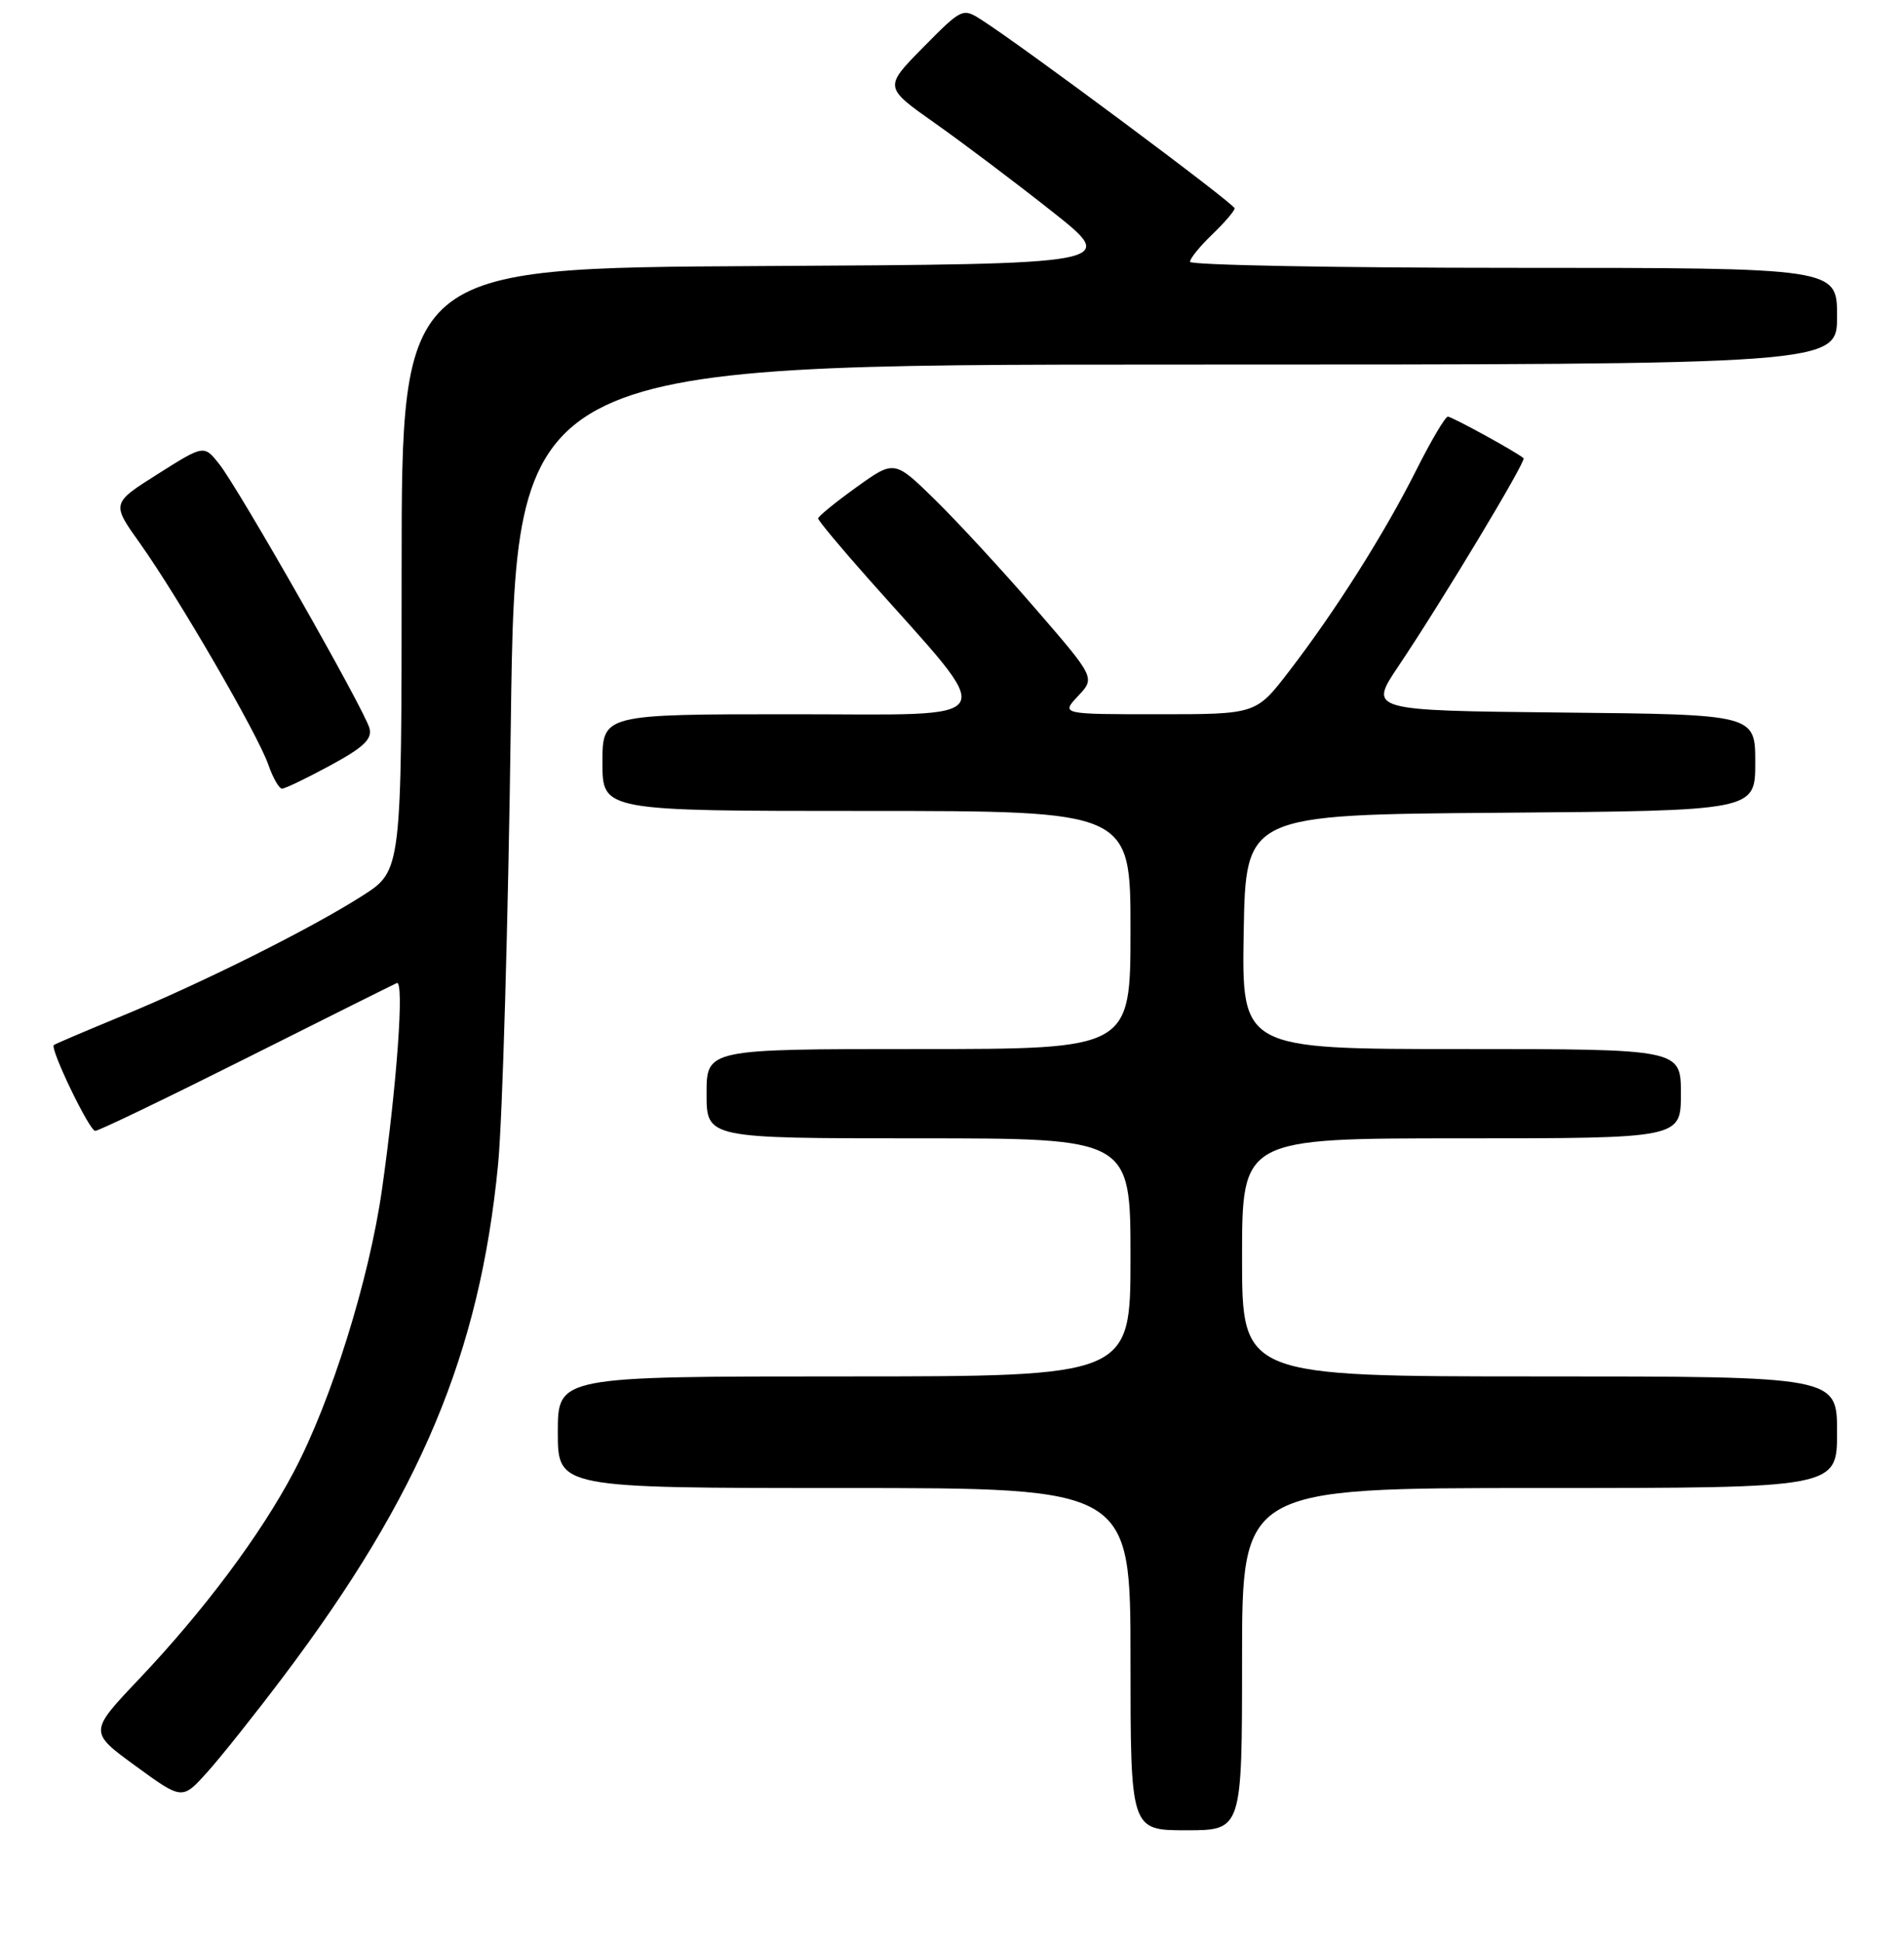 <?xml version="1.0" encoding="UTF-8" standalone="no"?>
<!DOCTYPE svg PUBLIC "-//W3C//DTD SVG 1.1//EN" "http://www.w3.org/Graphics/SVG/1.1/DTD/svg11.dtd" >
<svg xmlns="http://www.w3.org/2000/svg" xmlns:xlink="http://www.w3.org/1999/xlink" version="1.1" viewBox="0 0 256 261">
 <g >
 <path fill="currentColor"
d=" M 167.00 223.00 C 167.00 200.00 167.00 200.00 207.00 200.00 C 247.00 200.00 247.00 200.00 247.00 192.50 C 247.00 185.00 247.00 185.00 207.00 185.00 C 167.00 185.00 167.00 185.00 167.00 169.00 C 167.00 153.00 167.00 153.00 196.50 153.00 C 226.00 153.00 226.00 153.00 226.00 147.00 C 226.00 141.00 226.00 141.00 196.47 141.00 C 166.95 141.00 166.95 141.00 167.22 125.25 C 167.50 109.50 167.50 109.50 201.75 109.24 C 236.00 108.97 236.00 108.97 236.00 102.50 C 236.00 96.03 236.00 96.03 210.01 95.77 C 184.01 95.50 184.01 95.50 188.05 89.50 C 193.92 80.76 205.26 61.92 204.85 61.58 C 203.76 60.68 195.22 56.00 194.67 56.00 C 194.32 56.00 192.39 59.26 190.39 63.25 C 186.14 71.71 179.55 82.13 173.30 90.25 C 168.88 96.00 168.88 96.00 155.77 96.00 C 142.65 96.00 142.65 96.00 144.95 93.55 C 147.26 91.10 147.26 91.10 139.21 81.80 C 134.79 76.68 128.71 70.10 125.71 67.16 C 120.25 61.82 120.25 61.82 115.13 65.50 C 112.31 67.53 110.00 69.41 110.00 69.68 C 110.00 69.96 113.06 73.63 116.80 77.84 C 134.43 97.68 135.37 96.00 106.59 96.00 C 81.00 96.00 81.00 96.00 81.00 102.50 C 81.00 109.00 81.00 109.00 116.50 109.00 C 152.00 109.00 152.00 109.00 152.00 125.00 C 152.00 141.00 152.00 141.00 123.50 141.00 C 95.00 141.00 95.00 141.00 95.00 147.00 C 95.00 153.00 95.00 153.00 123.50 153.00 C 152.00 153.00 152.00 153.00 152.00 169.00 C 152.00 185.00 152.00 185.00 113.50 185.00 C 75.00 185.00 75.00 185.00 75.00 192.50 C 75.00 200.00 75.00 200.00 113.50 200.00 C 152.00 200.00 152.00 200.00 152.00 223.00 C 152.00 246.00 152.00 246.00 159.50 246.00 C 167.00 246.00 167.00 246.00 167.00 223.00 Z  M 38.10 225.34 C 56.54 200.88 64.50 181.90 66.97 156.50 C 67.56 150.45 68.33 123.79 68.68 97.25 C 69.33 49.00 69.33 49.00 158.16 49.00 C 247.00 49.00 247.00 49.00 247.00 42.50 C 247.00 36.00 247.00 36.00 203.50 36.00 C 179.57 36.00 160.00 35.63 160.00 35.19 C 160.00 34.74 161.35 33.08 163.00 31.50 C 164.65 29.92 166.00 28.34 166.00 28.00 C 166.00 27.41 137.47 6.17 131.95 2.66 C 129.43 1.05 129.33 1.10 124.12 6.37 C 118.85 11.72 118.85 11.72 125.67 16.53 C 129.43 19.18 136.53 24.53 141.45 28.42 C 150.41 35.50 150.41 35.50 102.20 35.76 C 54.00 36.02 54.00 36.02 54.00 76.52 C 54.00 117.02 54.00 117.02 48.75 120.38 C 41.85 124.79 27.29 132.07 16.31 136.59 C 11.46 138.59 7.38 140.33 7.24 140.46 C 6.69 140.95 12.02 152.00 12.80 152.00 C 13.26 152.00 22.38 147.61 33.07 142.25 C 43.75 136.89 52.88 132.34 53.35 132.13 C 54.38 131.69 53.37 145.76 51.36 159.87 C 49.64 171.96 44.54 188.30 39.51 197.81 C 35.07 206.24 27.45 216.44 18.73 225.64 C 11.95 232.78 11.95 232.78 18.23 237.36 C 24.50 241.93 24.50 241.93 27.85 238.21 C 29.69 236.17 34.30 230.38 38.10 225.34 Z  M 44.41 102.88 C 48.89 100.45 50.06 99.34 49.68 97.89 C 49.04 95.44 32.11 65.69 29.46 62.35 C 27.42 59.79 27.42 59.79 21.20 63.72 C 14.98 67.65 14.98 67.65 18.85 73.07 C 23.95 80.24 34.64 98.66 36.07 102.76 C 36.69 104.54 37.52 106.00 37.92 106.00 C 38.32 106.00 41.24 104.60 44.41 102.88 Z "/>
</g>
</svg>